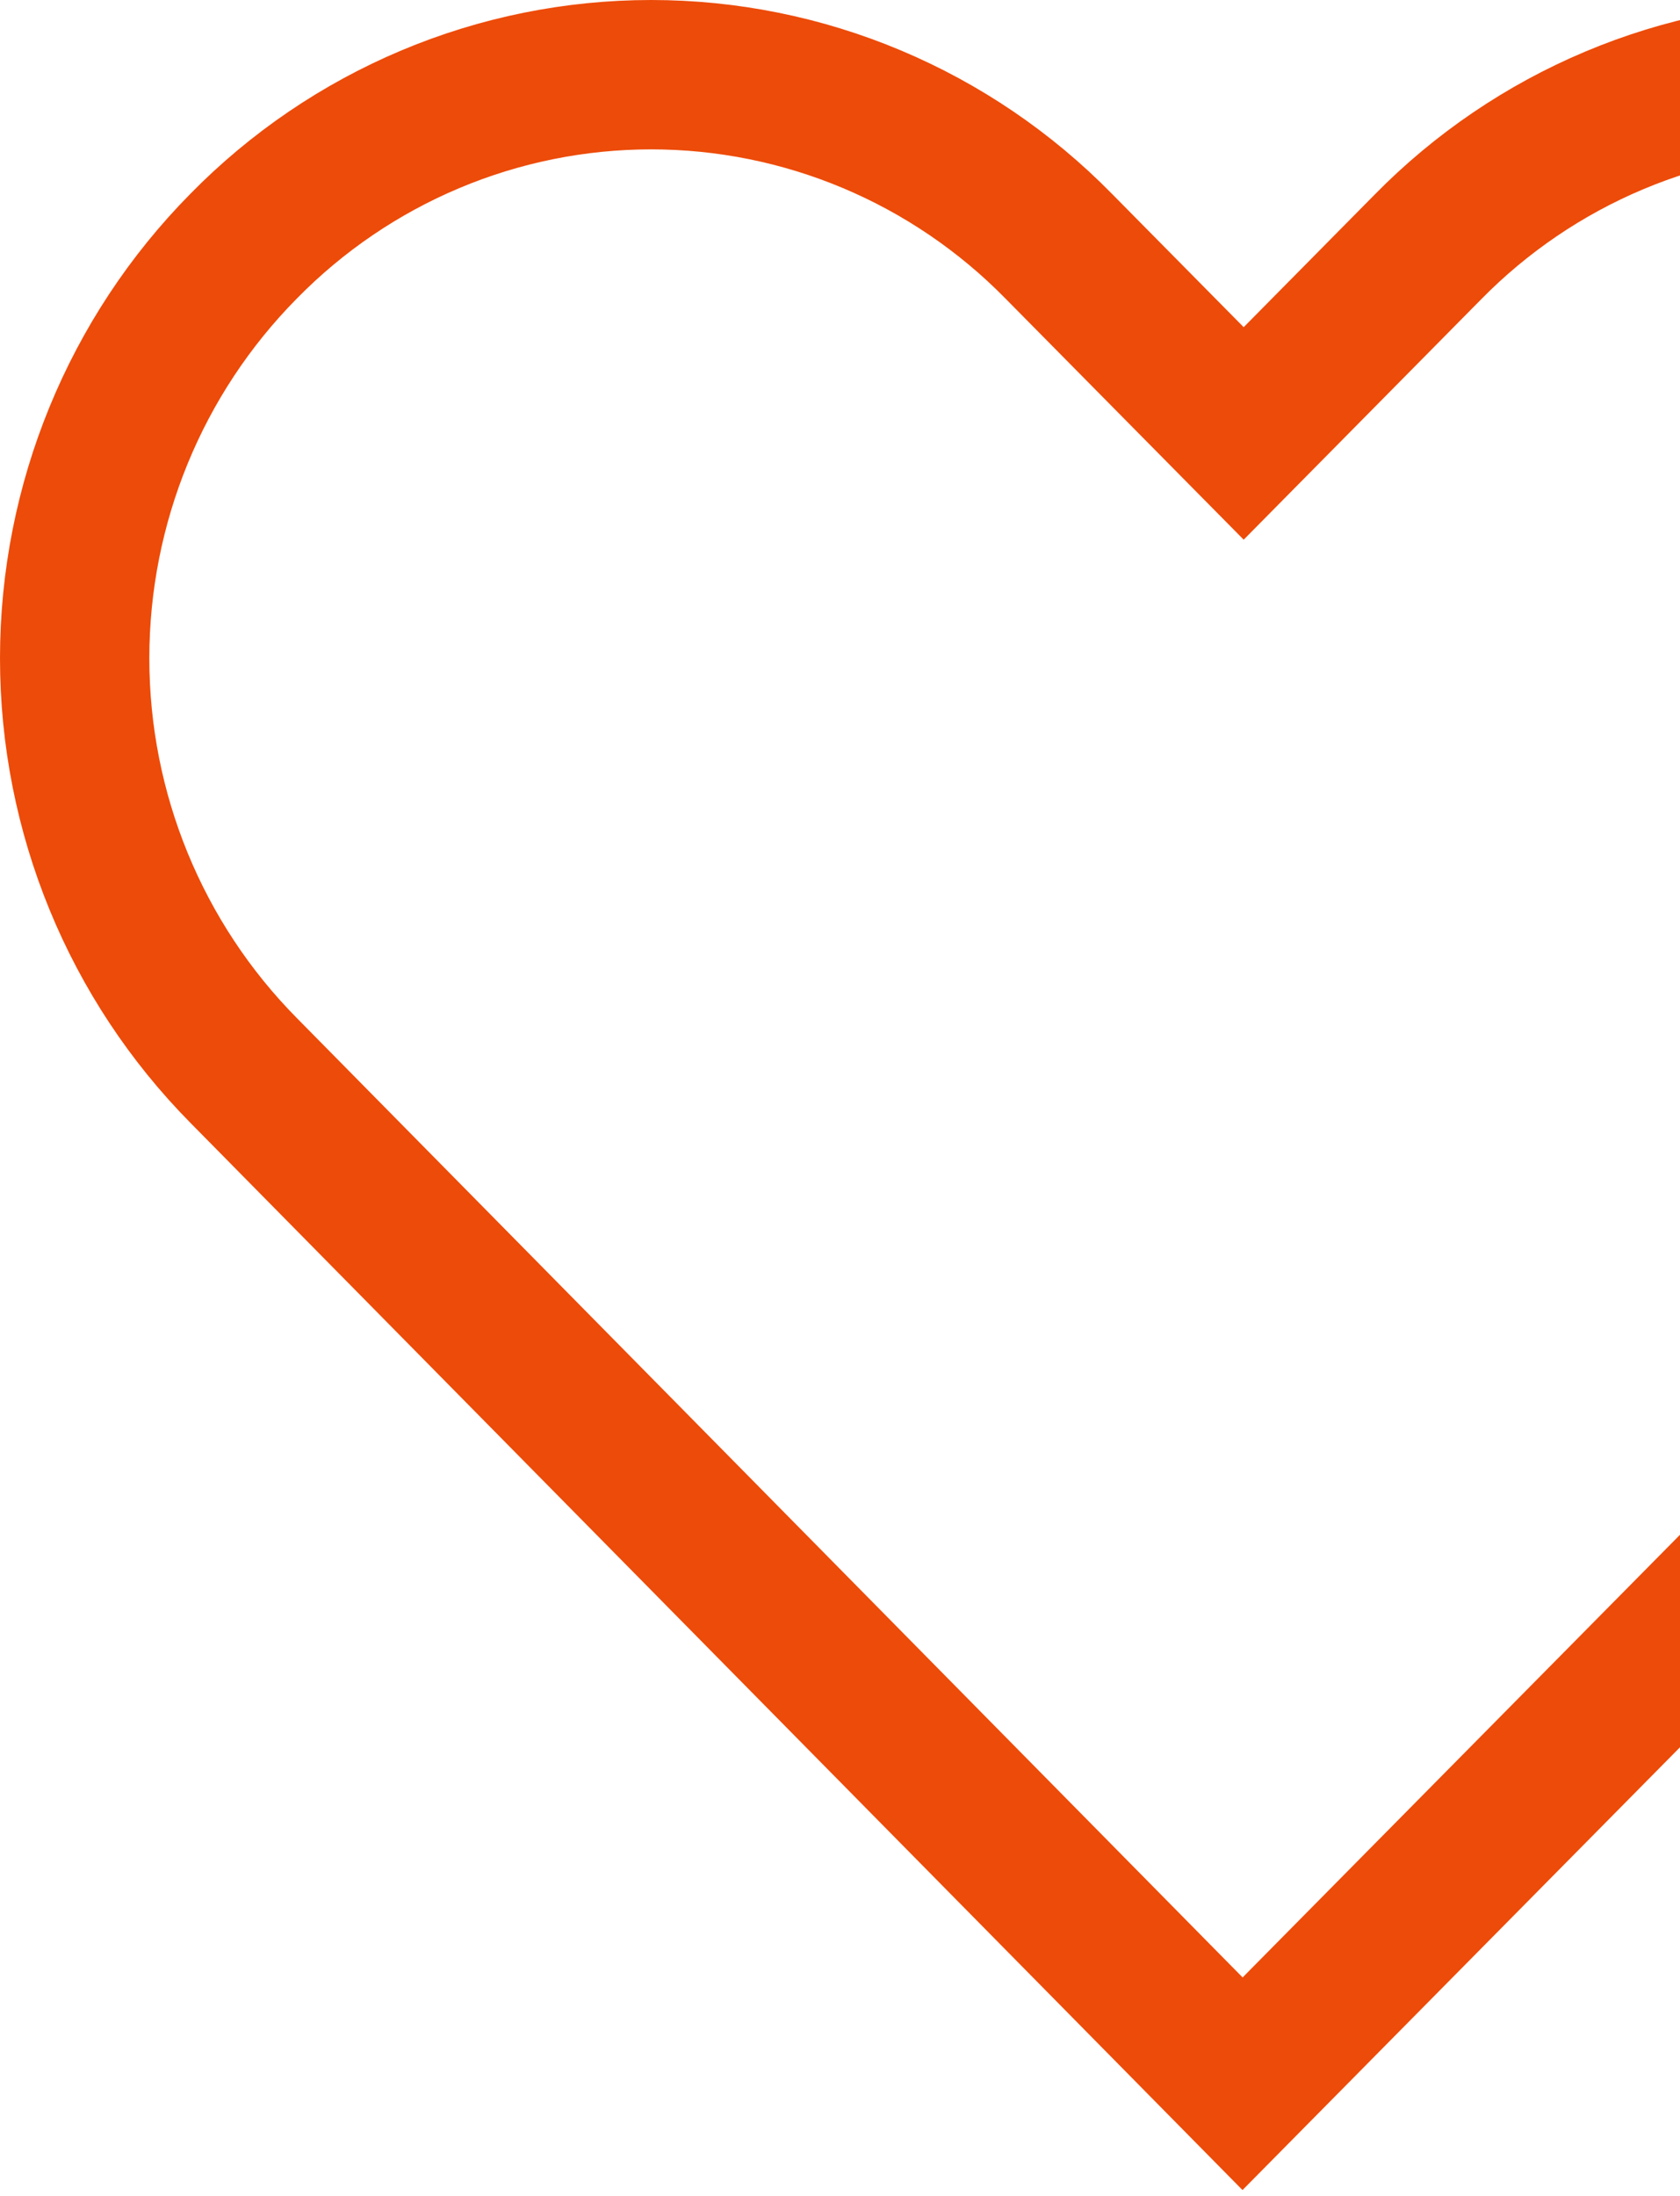 <svg width="225" height="294" viewBox="0 0 225 294" fill="none" xmlns="http://www.w3.org/2000/svg">
<path d="M32.648 32.939C18.143 47.6 10 67.45 10 88.142C10 108.835 18.143 128.684 32.648 143.346L166.415 279L300.332 143.497C314.848 128.842 323 108.99 323 88.293C323 67.597 314.848 47.745 300.332 33.09C293.198 25.823 284.702 20.053 275.336 16.116C265.971 12.178 255.922 10.151 245.773 10.151C235.624 10.151 225.575 12.178 216.21 16.116C206.845 20.053 198.348 25.823 191.214 33.09L166.565 58.034L141.767 32.939C134.632 25.672 126.136 19.903 116.77 15.965C107.405 12.027 97.357 10 87.207 10C77.058 10 67.01 12.027 57.644 15.965C48.279 19.903 39.783 25.672 32.648 32.939V32.939Z" stroke="#ED4B09" stroke-width="20" stroke-miterlimit="10"/>
</svg>
